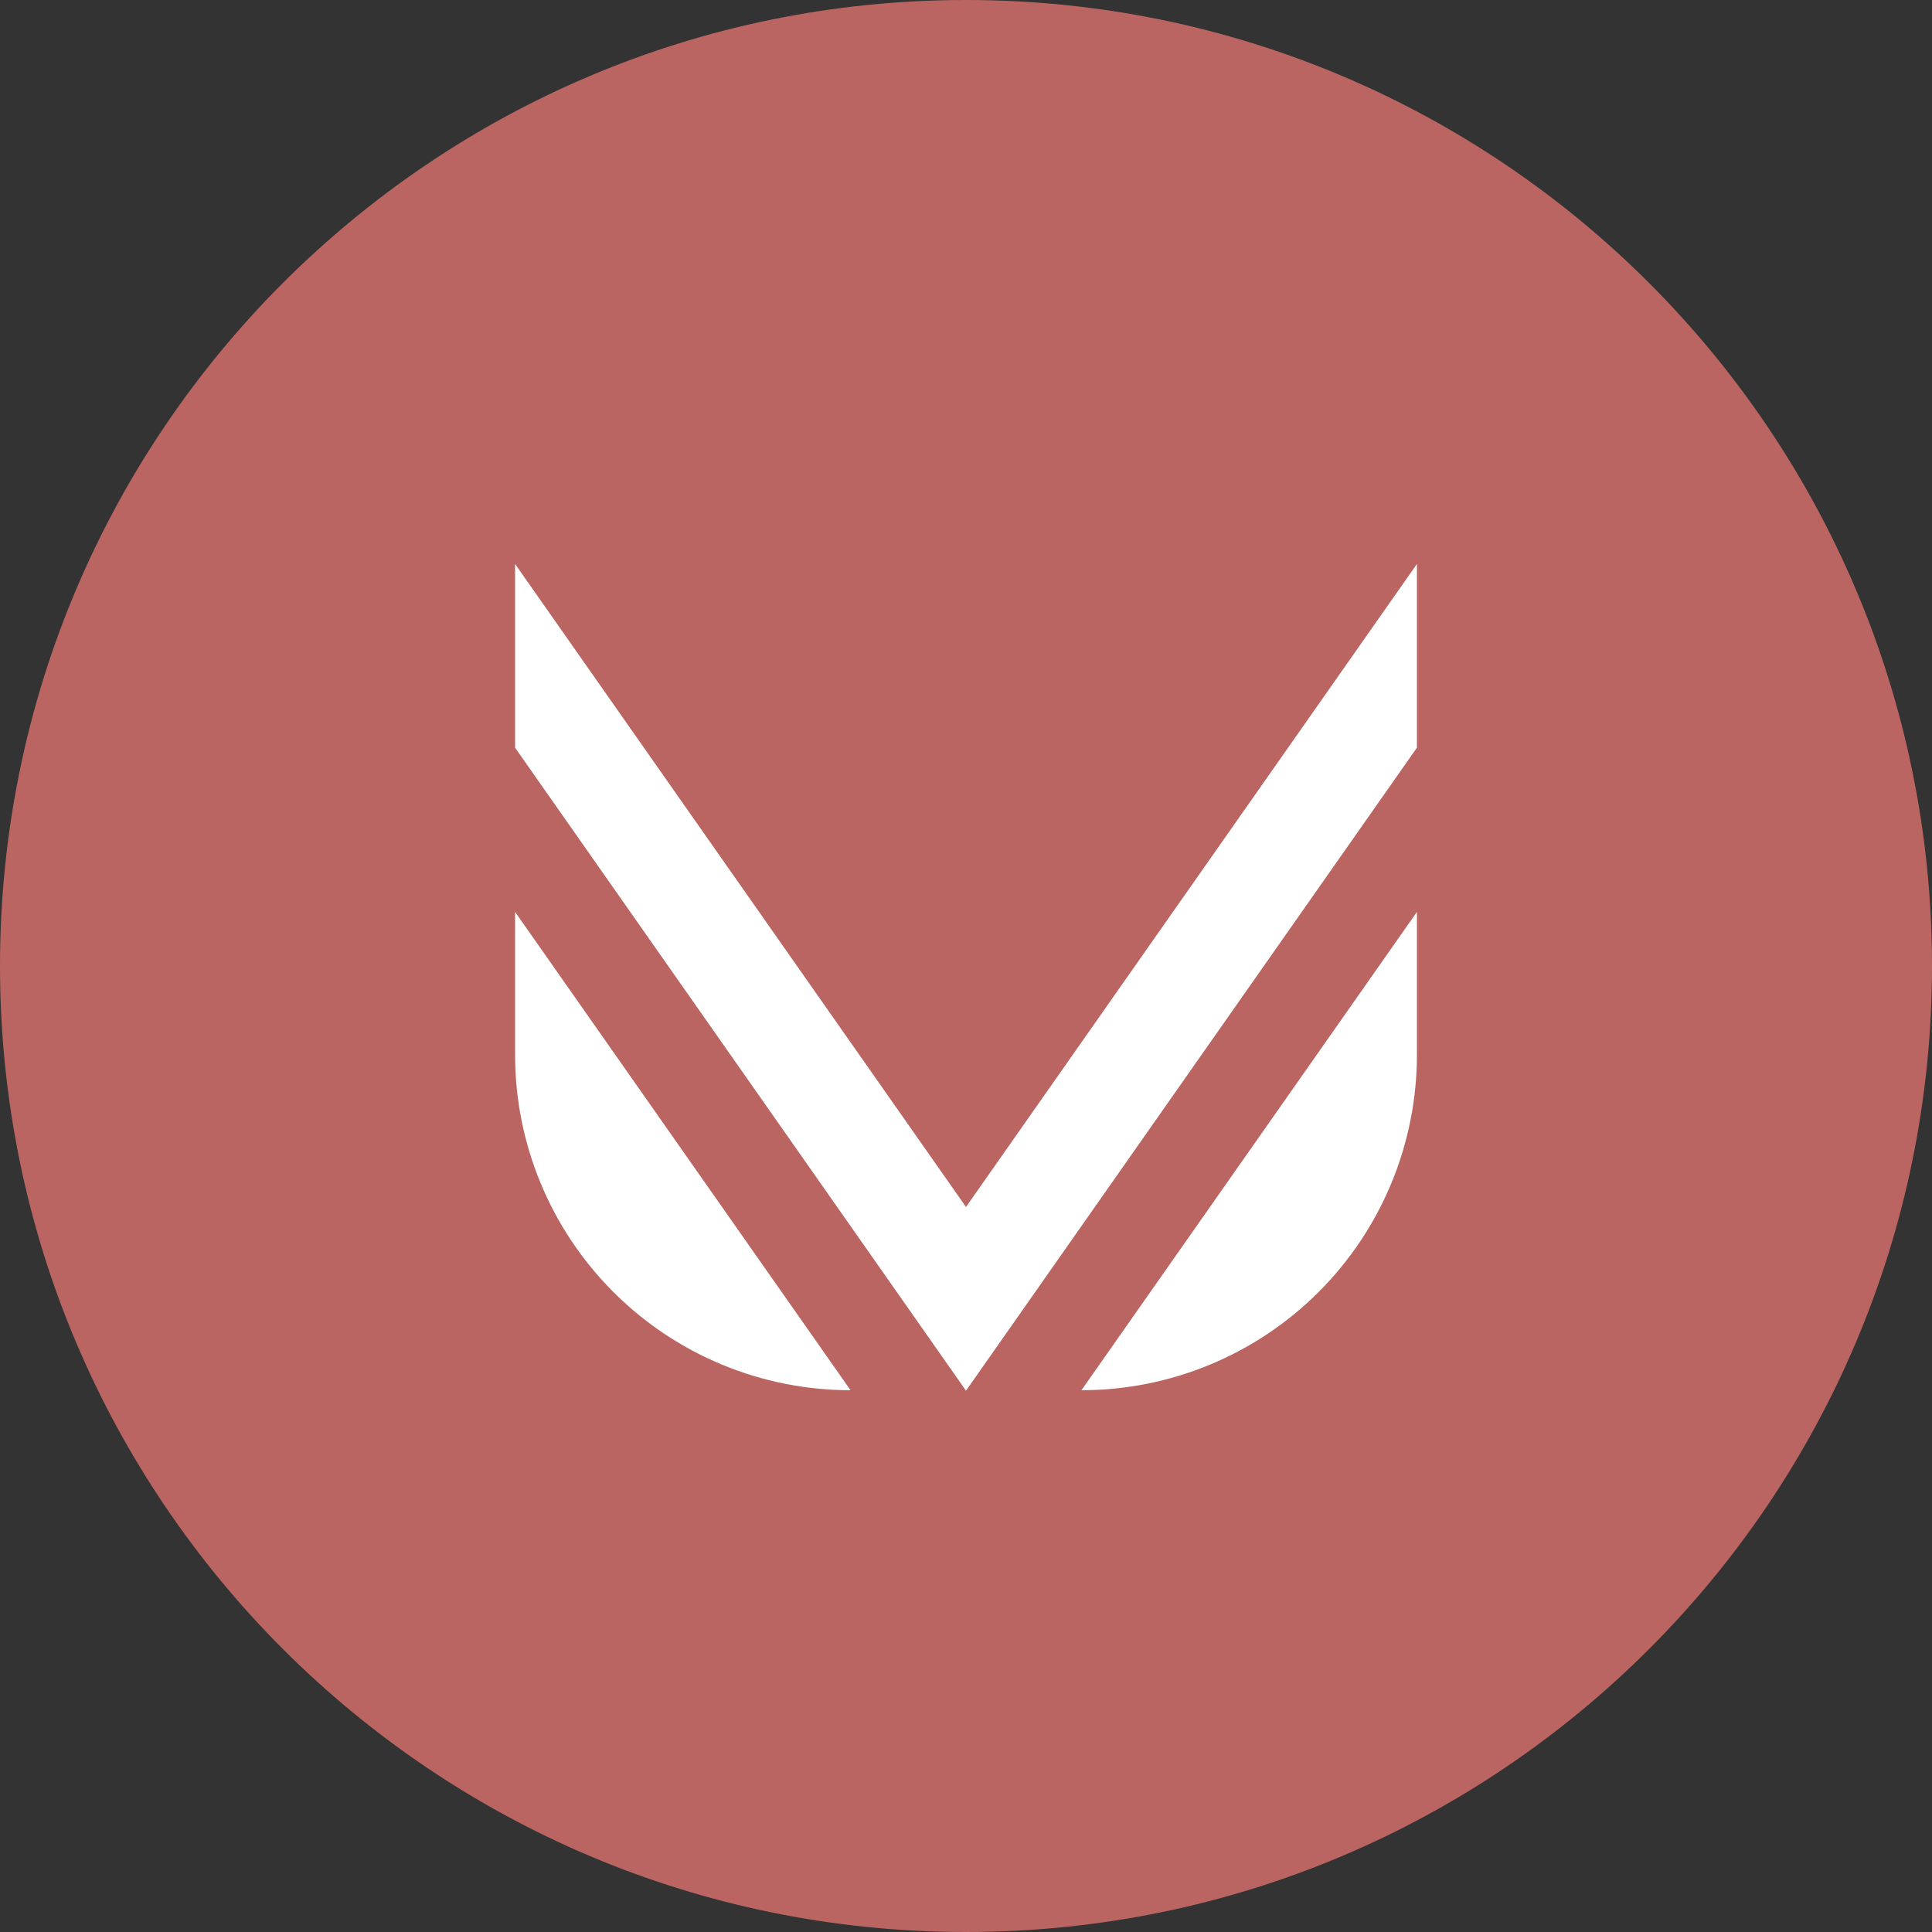 <svg width="1024" height="1024" viewBox="0 0 1024 1024" fill="none" xmlns="http://www.w3.org/2000/svg">
<rect x="0" y="0" width="1024" height="1024" fill="#333333" stroke="none"/>
<g clip-path="url(#clip0_2_2817)">
<path d="M512 1024C794.77 1024 1024 794.77 1024 512C1024 229.23 794.77 0 512 0C229.23 0 0 229.23 0 512C0 794.77 229.23 1024 512 1024Z" fill="#BA6561"/>
<path d="M751 559V483.33L573.19 736.85C596.544 736.85 619.669 732.25 641.244 723.311C662.82 714.373 682.423 701.272 698.935 684.757C715.447 668.241 728.543 648.635 737.477 627.057C746.41 605.48 751.005 582.354 751 559ZM273 559V483.33L450.81 736.85C427.456 736.85 404.331 732.25 382.756 723.311C361.18 714.373 341.577 701.272 325.065 684.757C308.553 668.241 295.457 648.635 286.524 627.057C277.59 605.48 272.995 582.354 273 559ZM751 396.29V298.92L512 639.71L273 298.92V396.29L512 737.09L751 396.29Z" fill="white"/>
</g>
<defs>
<clipPath id="clip0_2_2817">
<rect width="1024" height="1024" fill="white"/>
</clipPath>
</defs>
</svg>
